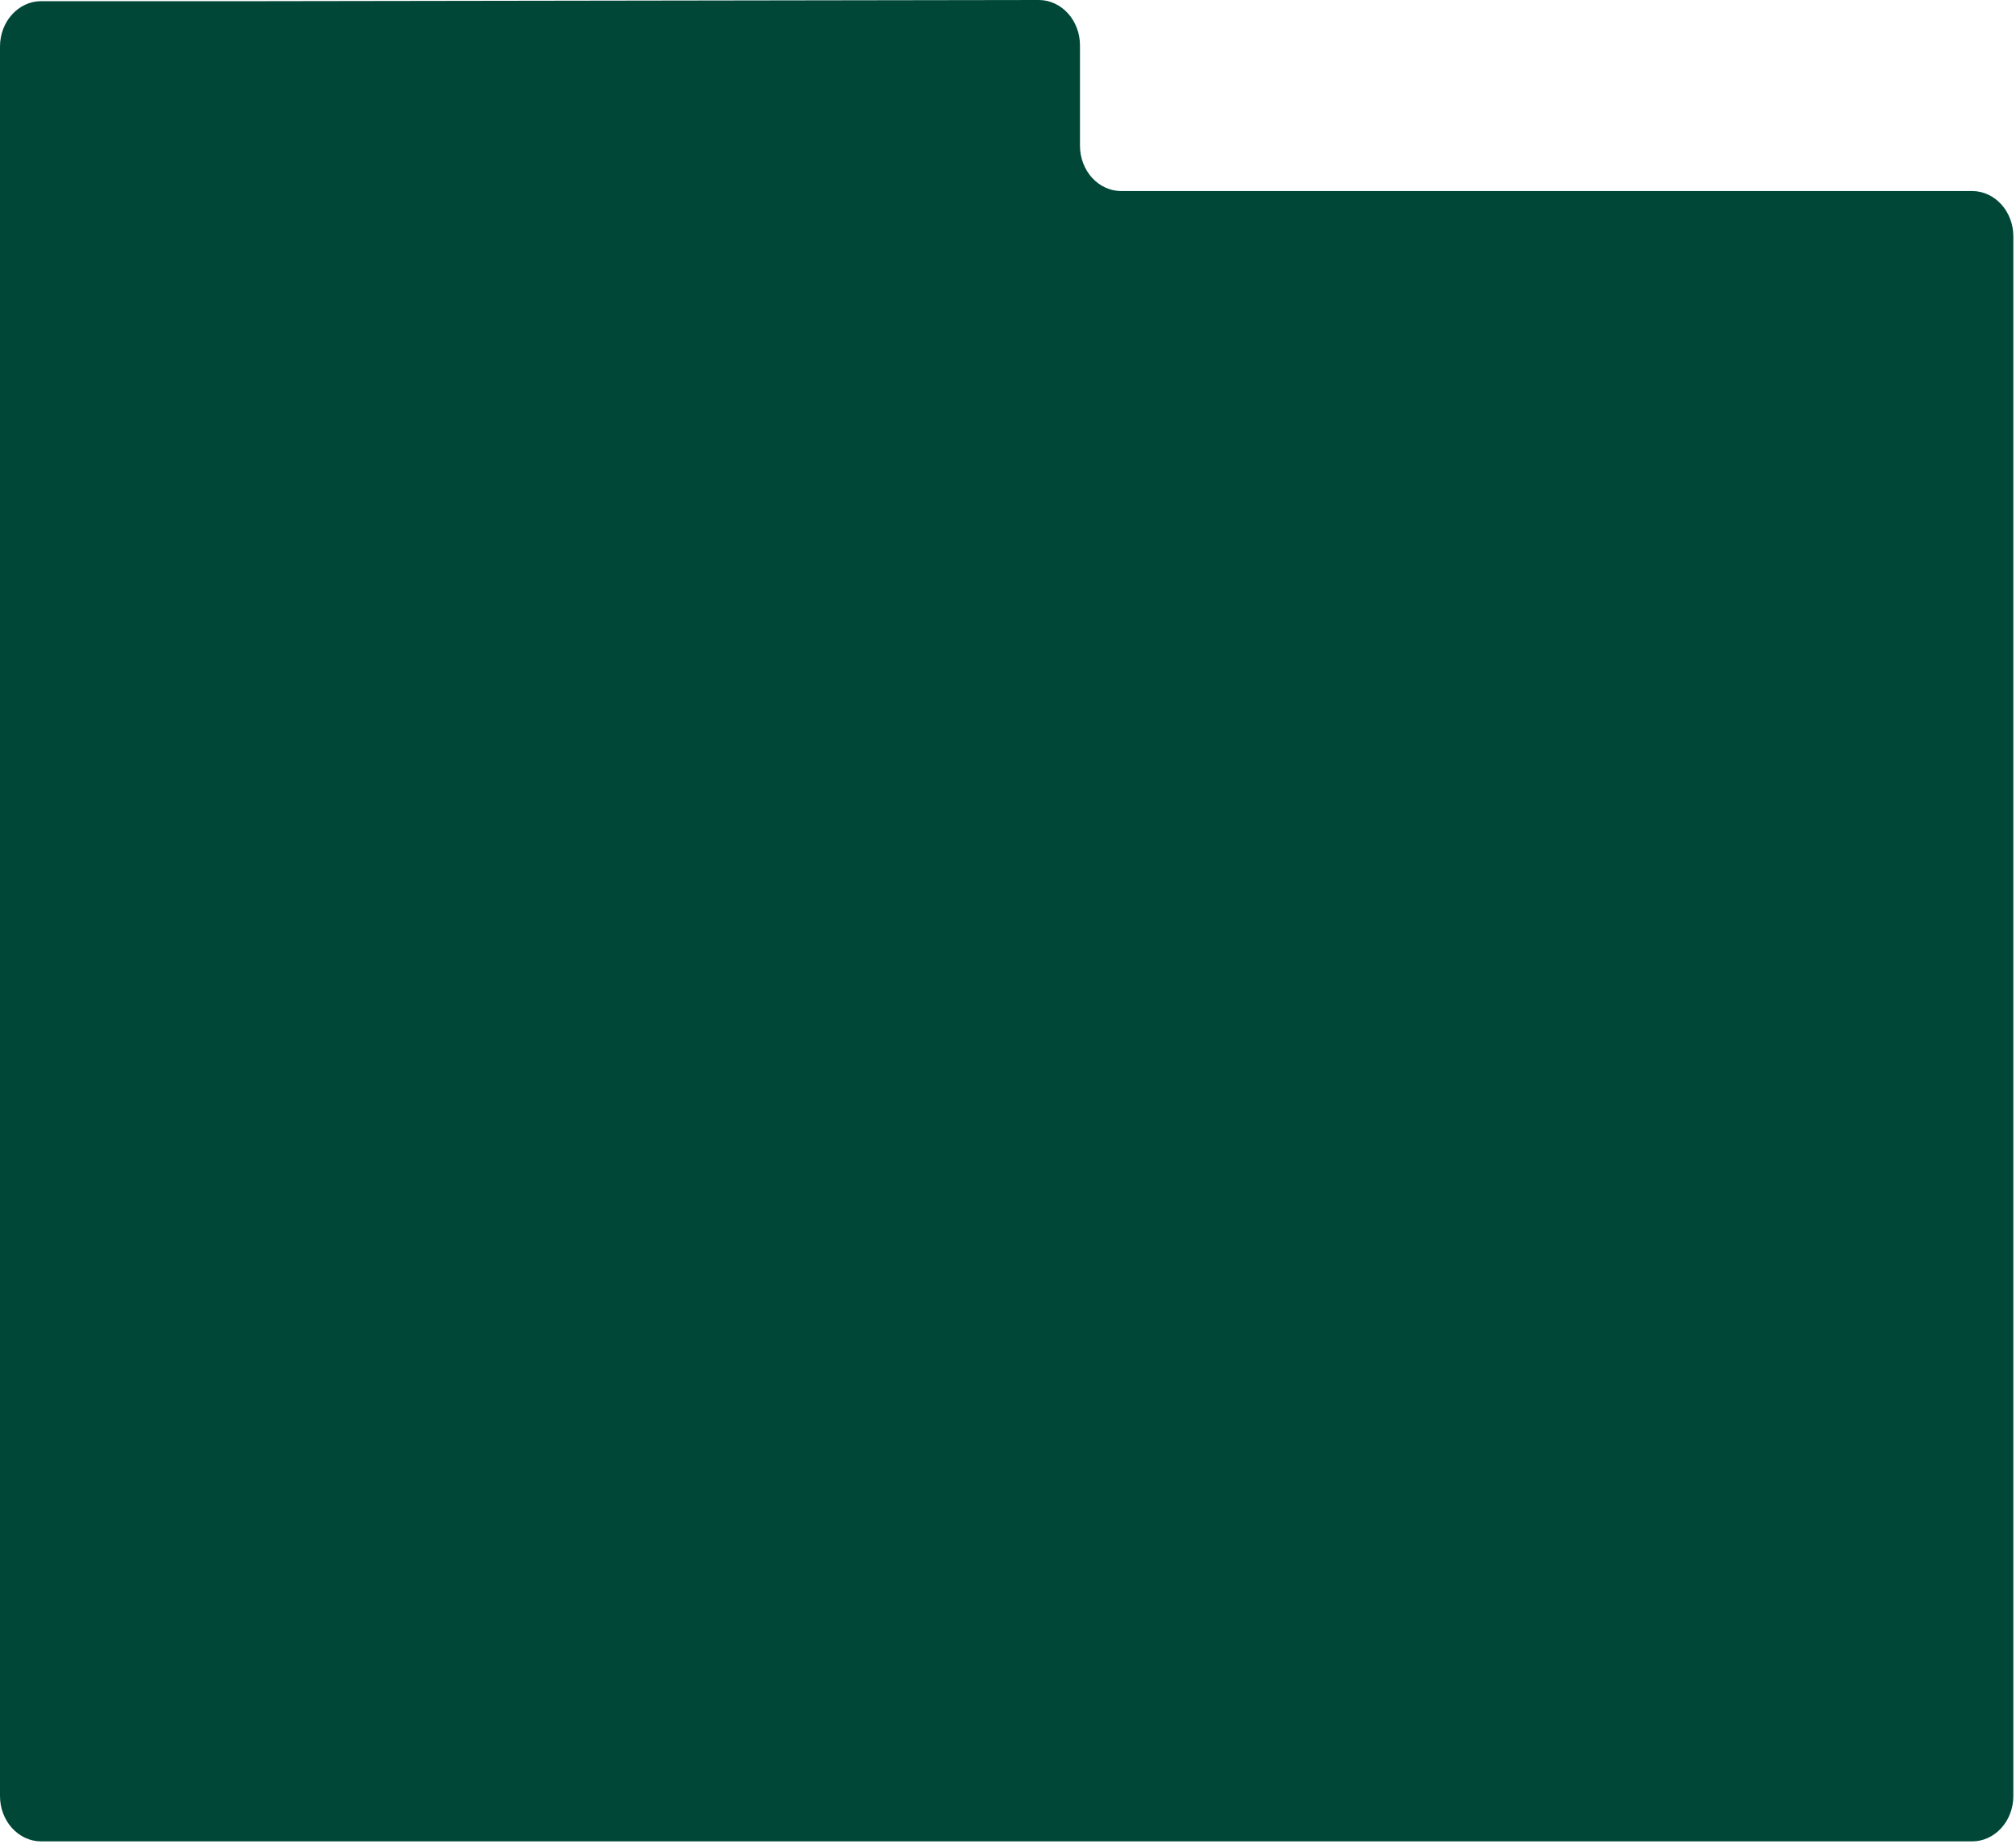 <svg width="399" height="365" viewBox="0 0 399 365" fill="none" xmlns="http://www.w3.org/2000/svg">
<g clip-path="url(#clip0_284_17)">
<path d="M8.163 0.229H52.845L205.575 2.7283e-06C210.086 -0.004 213.745 4.019 213.745 8.982V28.831C213.745 33.792 217.399 37.814 221.908 37.814H390.311C394.818 37.814 398.474 41.835 398.474 46.796V355.507C398.474 360.468 394.818 364.489 390.311 364.489H8.163C3.655 364.489 0 360.468 0 355.507V9.212C0 4.251 3.655 0.229 8.163 0.229Z" fill="#004737"/>
</g>
<defs>
<clipPath id="clip0_284_17">
<rect width="399" height="364.489" fill="white"/>
</clipPath>
</defs>
</svg>
